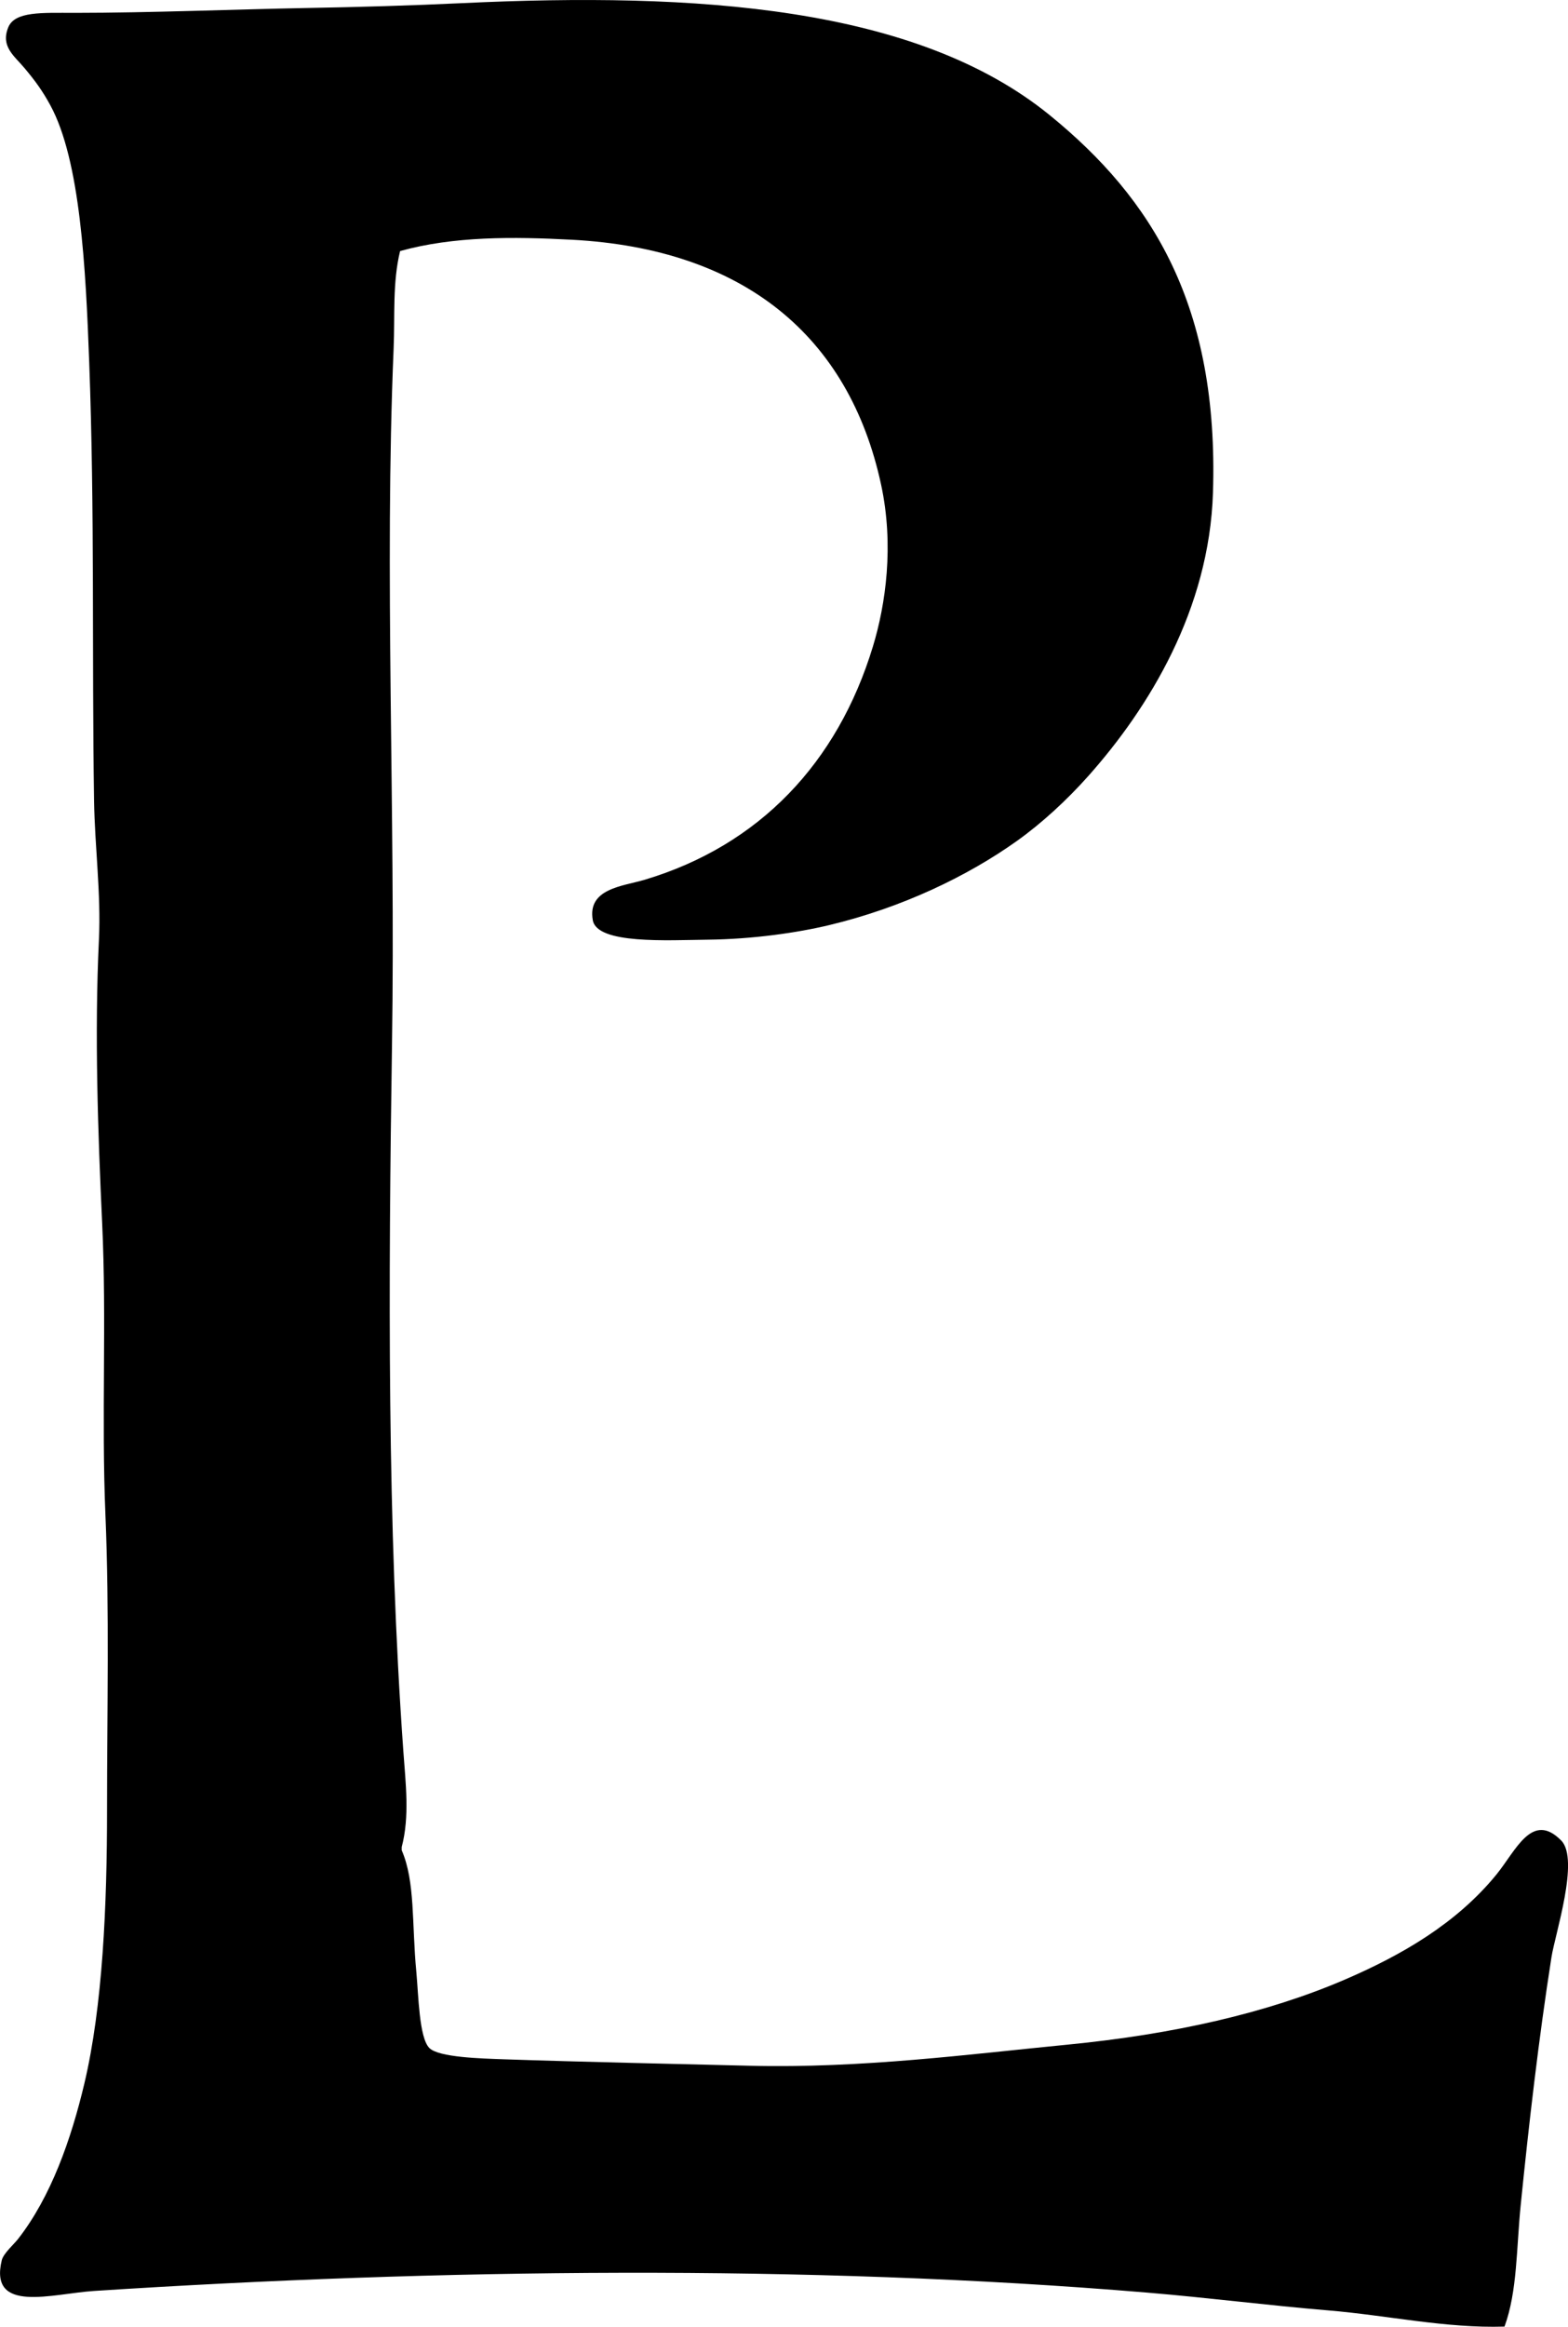 <?xml version="1.0" encoding="iso-8859-1"?>
<!-- Generator: Adobe Illustrator 19.2.0, SVG Export Plug-In . SVG Version: 6.00 Build 0)  -->
<svg version="1.1" xmlns="http://www.w3.org/2000/svg" xmlns:xlink="http://www.w3.org/1999/xlink" x="0px" y="0px"
	 viewBox="0 0 46.582 69.084" style="enable-background:new 0 0 46.582 69.084;" xml:space="preserve">
<g id="Philippe_x5F_Lebaud">
	<path style="fill-rule:evenodd;clip-rule:evenodd;" d="M11.886,7.454c-0.229,0.938-0.151,1.925-0.192,2.887
		c-0.281,6.678,0.059,13.705-0.048,20.638c-0.108,7.109-0.144,14.335,0.337,21.022c0.067,0.946,0.192,1.923-0.049,2.839
		c0,0.031,0,0.063,0,0.096c0.405,0.934,0.297,2.175,0.434,3.608c0.065,0.684,0.081,1.949,0.385,2.261
		c0.275,0.282,1.549,0.313,2.213,0.337c2.312,0.079,5.217,0.14,7.312,0.192c3.314,0.082,6.541-0.345,9.429-0.626
		c3.164-0.308,5.943-0.944,8.226-1.924c1.723-0.739,3.343-1.683,4.522-3.127c0.58-0.711,1.058-1.888,1.925-1.011
		c0.551,0.559-0.182,2.779-0.289,3.464c-0.381,2.427-0.671,4.954-0.914,7.36c-0.129,1.272-0.097,2.561-0.481,3.608
		c-1.745,0.055-3.475-0.334-5.243-0.481c-1.774-0.147-3.565-0.377-5.388-0.529c-10.08-0.841-21.047-0.709-31.27-0.048
		c-1.242,0.08-3.13,0.688-2.742-0.914c0.049-0.2,0.368-0.48,0.481-0.626c0.98-1.252,1.58-2.965,1.972-4.618
		c0.545-2.299,0.674-5.295,0.674-8.13c0-2.975,0.072-5.897-0.048-8.755c-0.123-2.902,0.039-5.769-0.097-8.659
		c-0.125-2.665-0.23-5.628-0.096-8.419c0.065-1.356-0.123-2.754-0.145-4.137c-0.066-4.356,0.023-8.54-0.145-13.037
		C2.547,7.98,2.389,4.766,1.495,3.125C1.266,2.706,1.064,2.422,0.725,2.018C0.419,1.654,0.016,1.38,0.244,0.815
		c0.195-0.484,1.005-0.433,1.973-0.433c2.21,0,4.918-0.109,6.879-0.144c1.575-0.028,3.134-0.073,4.618-0.144
		c6.972-0.331,13.487,0.091,17.463,3.319c3.074,2.497,5.032,5.679,4.858,11.209c-0.108,3.472-1.904,6.398-3.704,8.419
		c-0.634,0.712-1.38,1.399-2.116,1.924c-1.477,1.054-3.428,1.987-5.58,2.502c-0.943,0.226-2.267,0.418-3.608,0.433
		c-1.195,0.013-3.287,0.141-3.416-0.577c-0.169-0.944,0.896-1.01,1.54-1.202c3.412-1.02,5.735-3.478,6.782-6.928
		c0.378-1.243,0.633-2.999,0.241-4.811c-0.953-4.403-4.078-6.995-9.188-7.264C15.241,7.026,13.478,7.012,11.886,7.454z"/>
</g>
<g id="Layer_1">
</g>
</svg>
